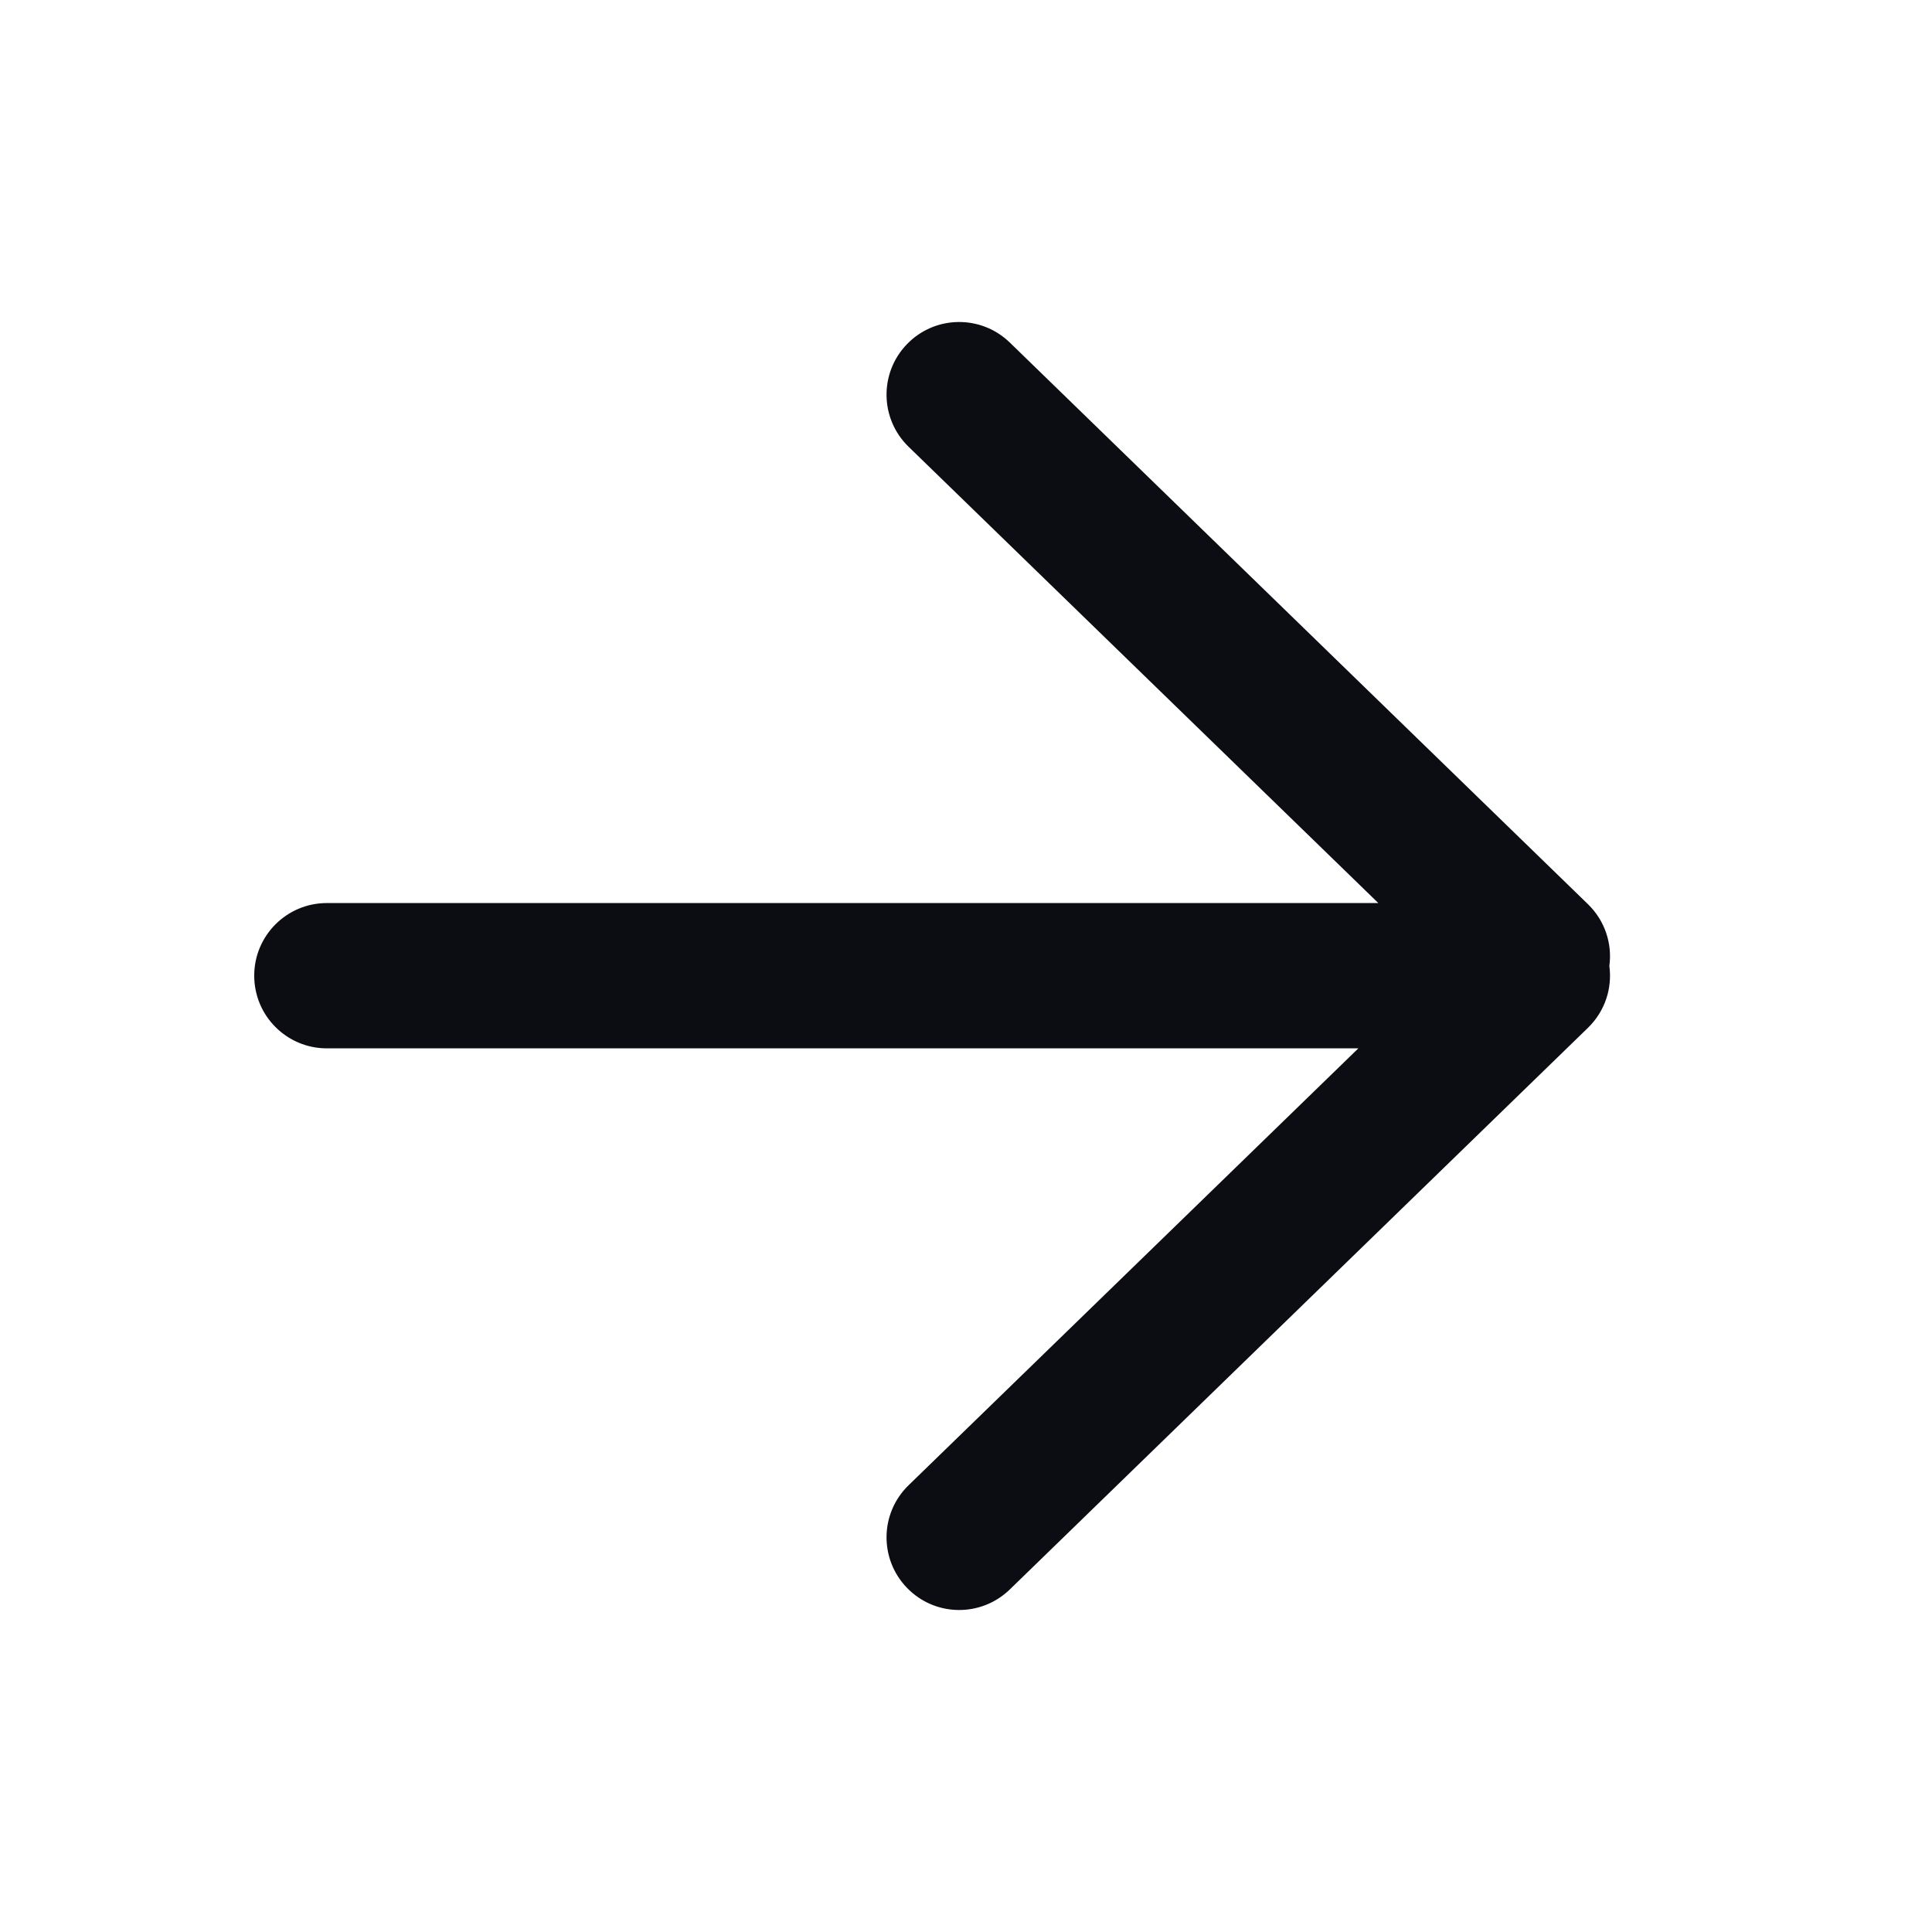 <svg width="24" height="24" viewBox="0 0 24 24" fill="none" xmlns="http://www.w3.org/2000/svg">
<path fill-rule="evenodd" clip-rule="evenodd" d="M12.544 4.255C12.186 3.908 11.615 3.916 11.268 4.274C10.921 4.631 10.929 5.202 11.286 5.549L17.122 11.218H4.06C3.562 11.218 3.158 11.622 3.158 12.12C3.158 12.619 3.562 13.023 4.06 13.023H16.874L11.286 18.451C10.929 18.798 10.921 19.369 11.268 19.726C11.615 20.084 12.186 20.092 12.544 19.745L19.726 12.768C19.94 12.56 20.029 12.274 19.992 12C20.029 11.726 19.94 11.44 19.726 11.232L12.544 4.255Z" fill="#0B0D12"/>
</svg>
